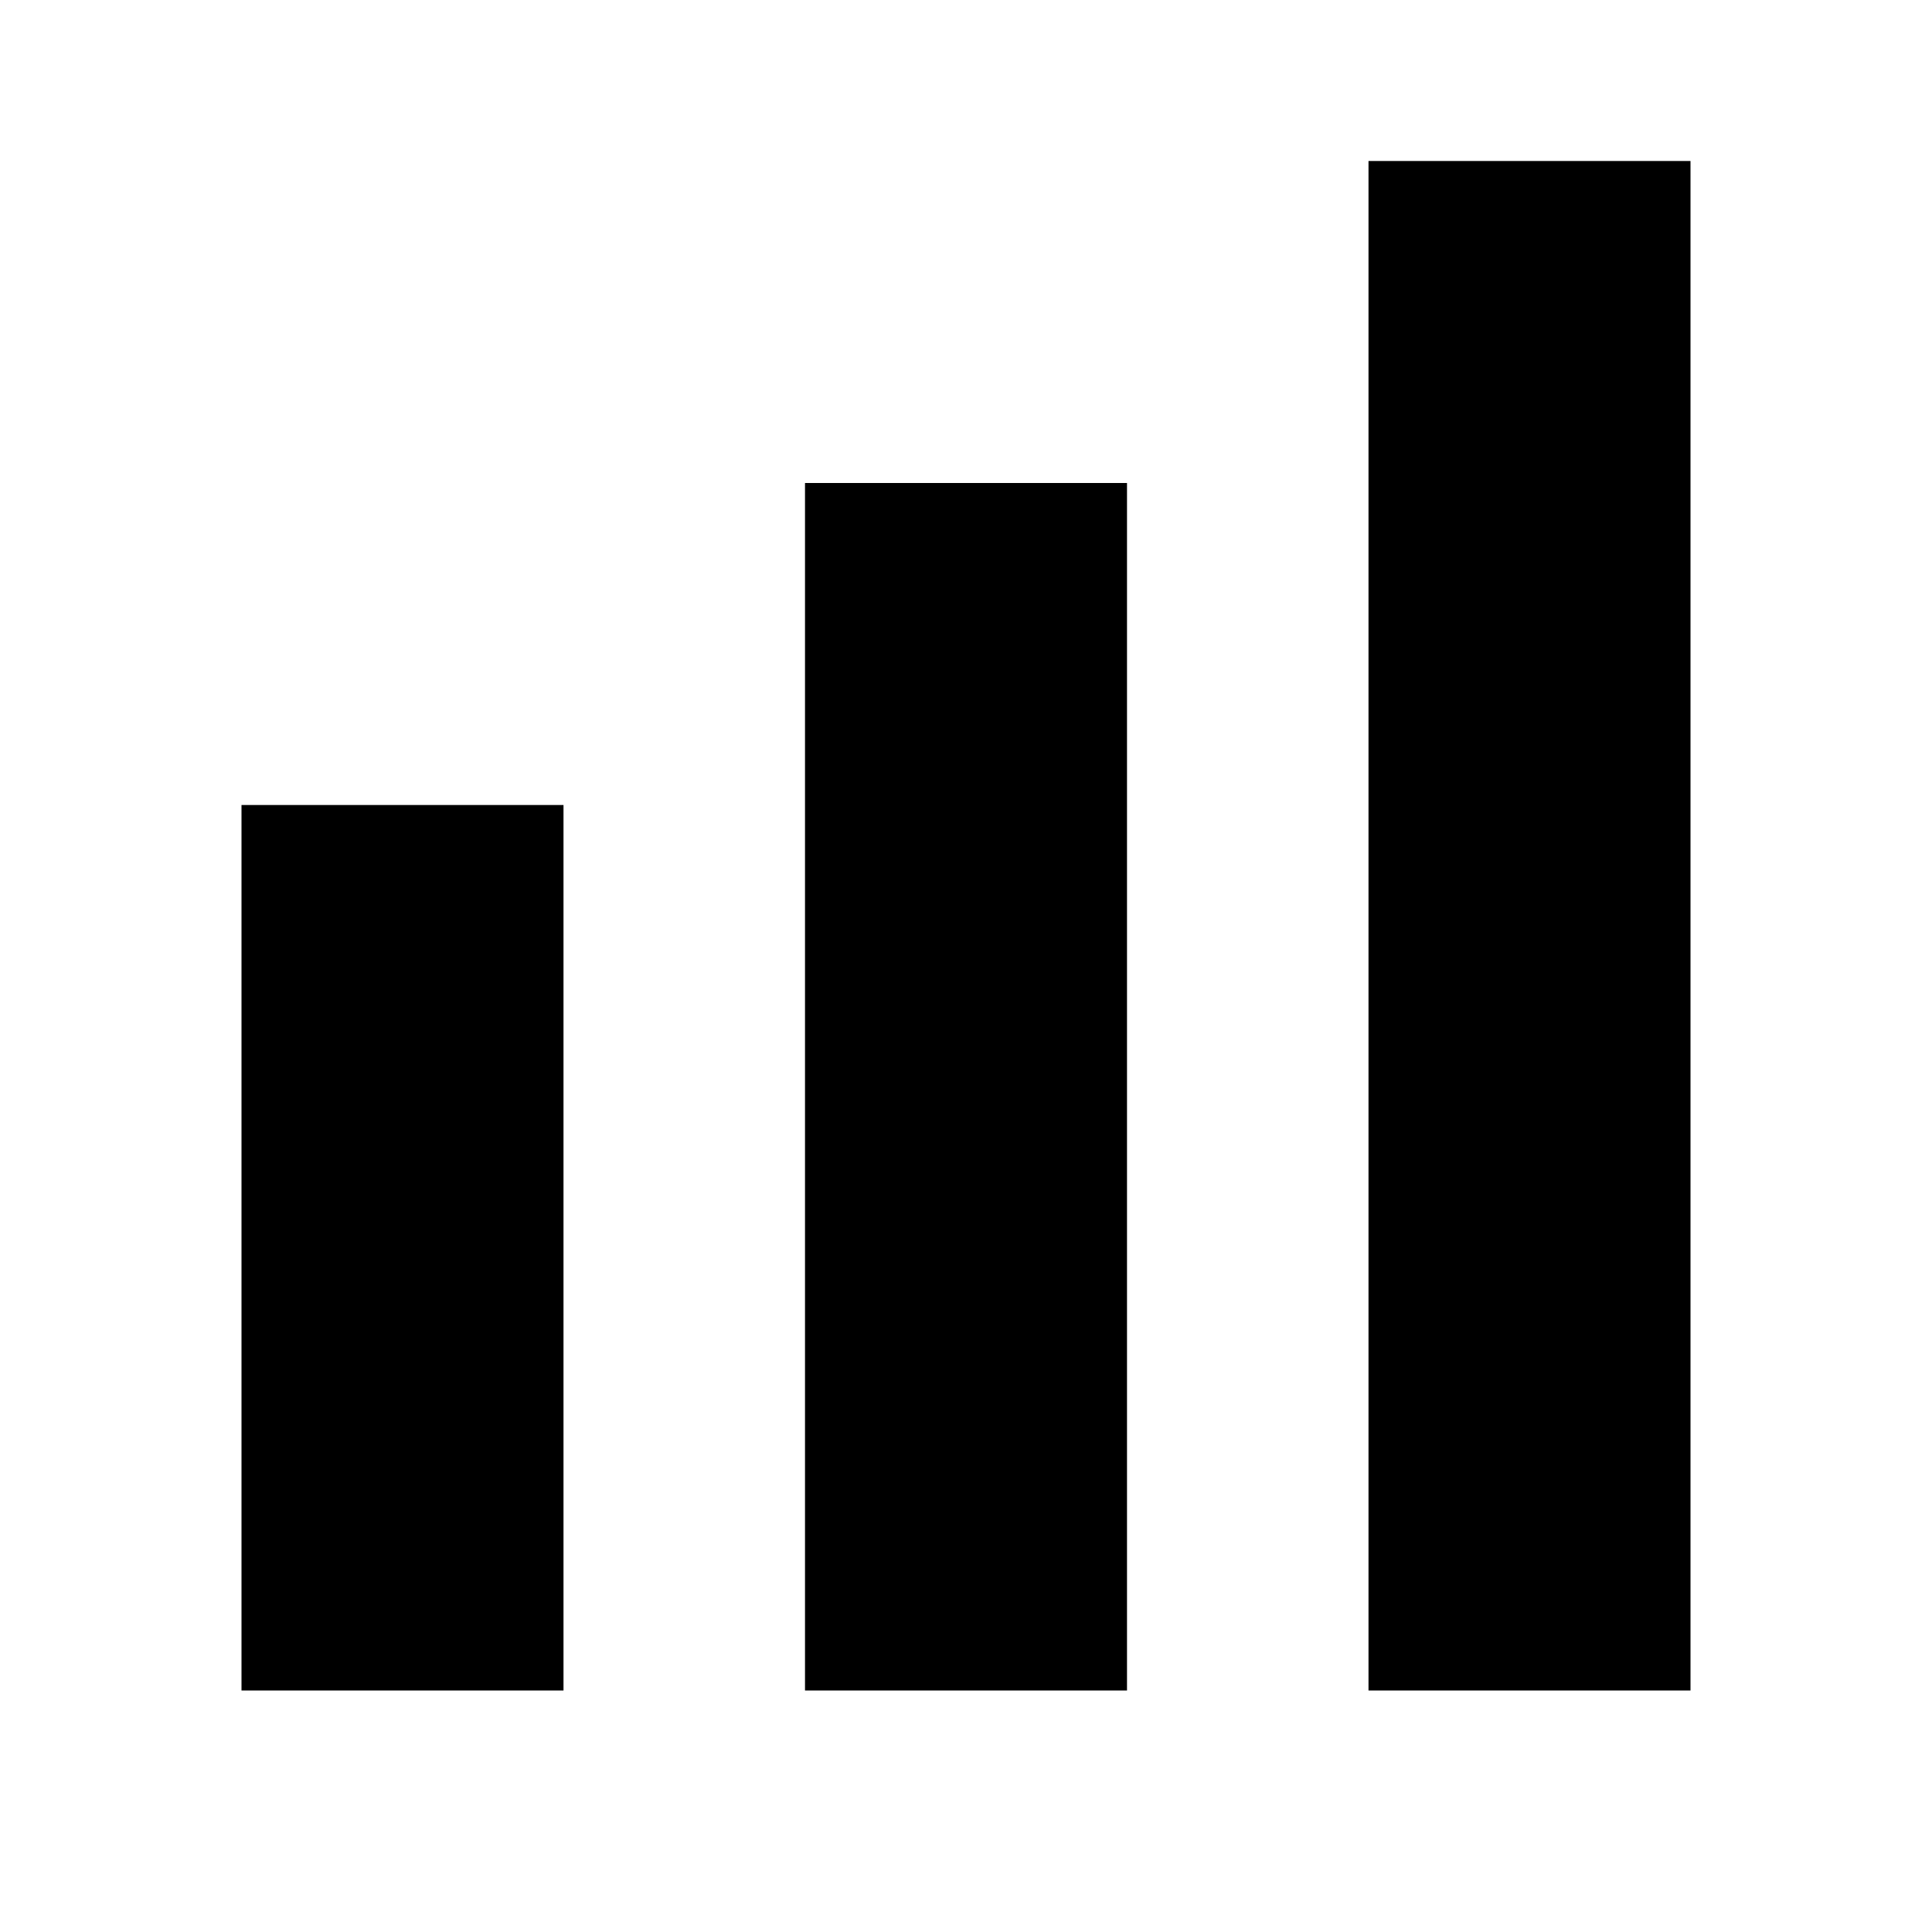 <svg width="24" height="24" viewBox="0 0 24 24" xmlns="http://www.w3.org/2000/svg">
    <rect x="3" y="10" width="4" height="11" fill="black"/>
    <rect x="10" y="6" width="4" height="15" fill="black"/>
    <rect x="17" y="2" width="4" height="19" fill="black"/>
</svg>
